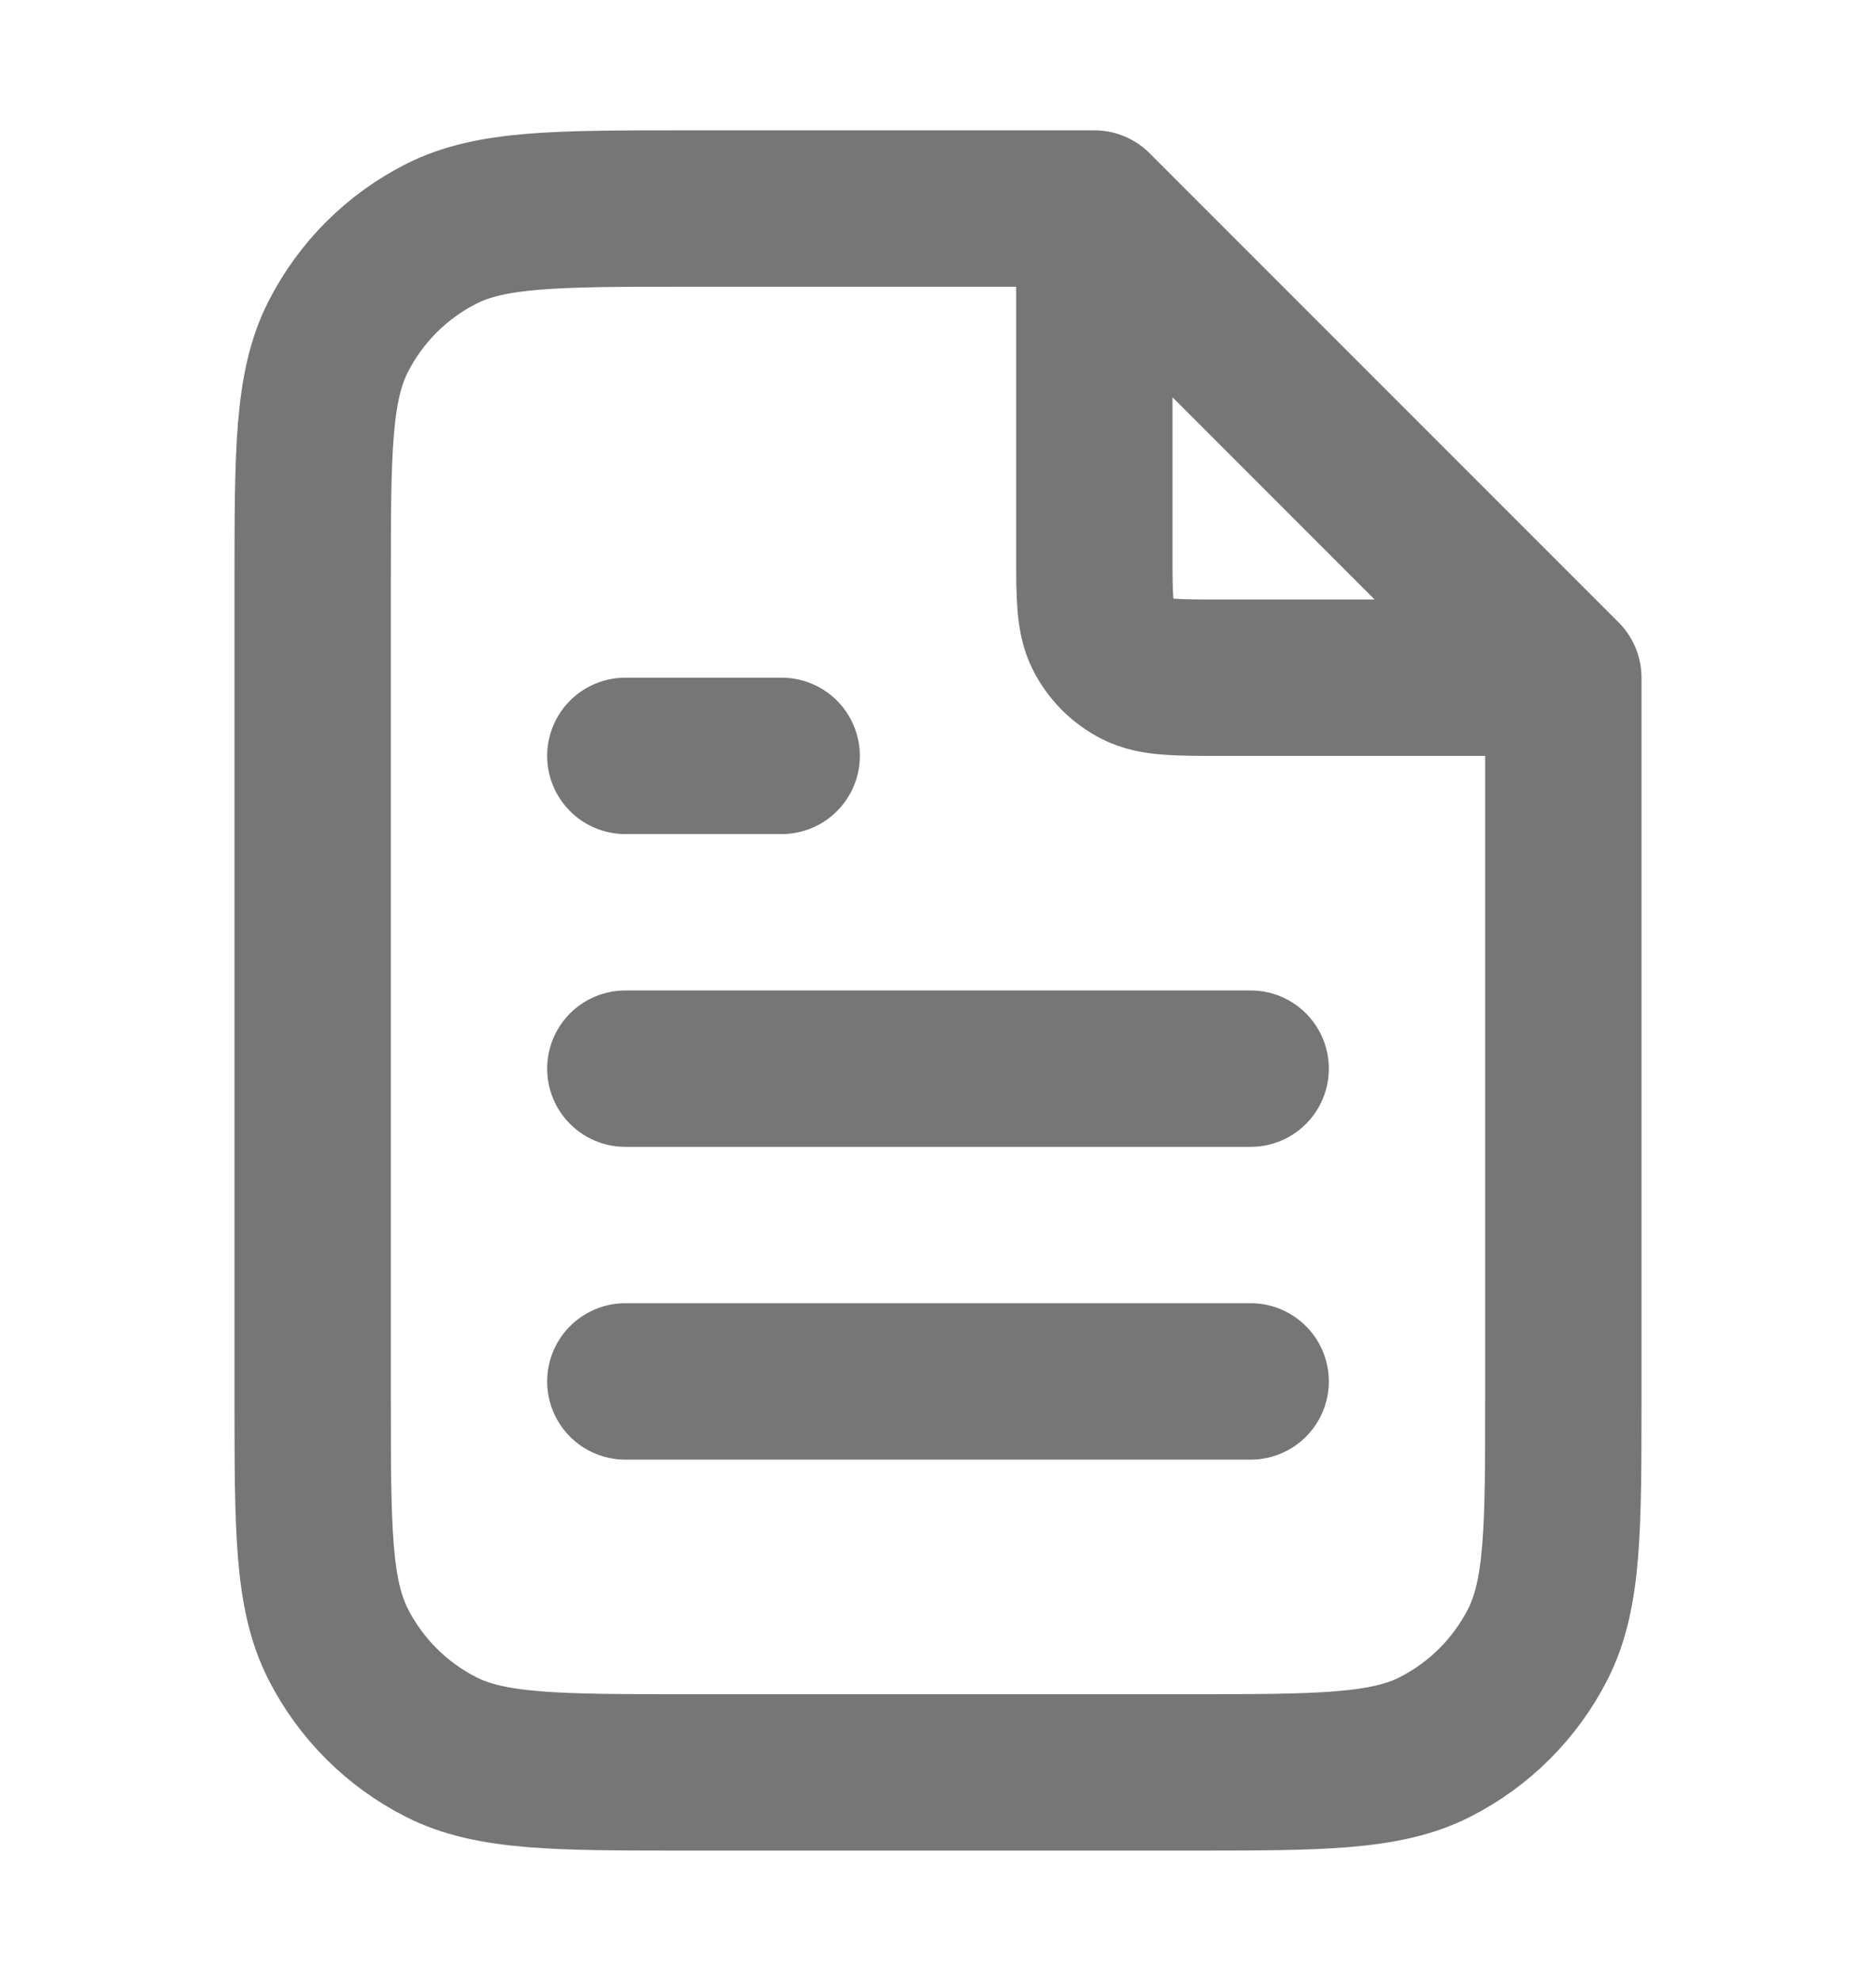<svg width="18" height="19" viewBox="0 0 18 19" fill="none" xmlns="http://www.w3.org/2000/svg">
<path d="M10.5 2.202V5.3C10.5 5.72 10.5 5.93 10.582 6.091C10.654 6.232 10.768 6.346 10.909 6.418C11.07 6.5 11.28 6.5 11.7 6.5H14.798M12 10.25H6M12 13.25H6M7.5 7.25H6M10.5 2H6.6C5.34 2 4.71 2 4.229 2.245C3.805 2.461 3.461 2.805 3.245 3.229C3 3.71 3 4.34 3 5.6V13.4C3 14.66 3 15.29 3.245 15.771C3.461 16.195 3.805 16.539 4.229 16.755C4.71 17 5.34 17 6.6 17H11.4C12.66 17 13.29 17 13.771 16.755C14.195 16.539 14.539 16.195 14.755 15.771C15 15.29 15 14.66 15 13.4V6.5L10.5 2Z" stroke="#767676" stroke-width="1.5" stroke-linecap="round" stroke-linejoin="round"/>
</svg>
